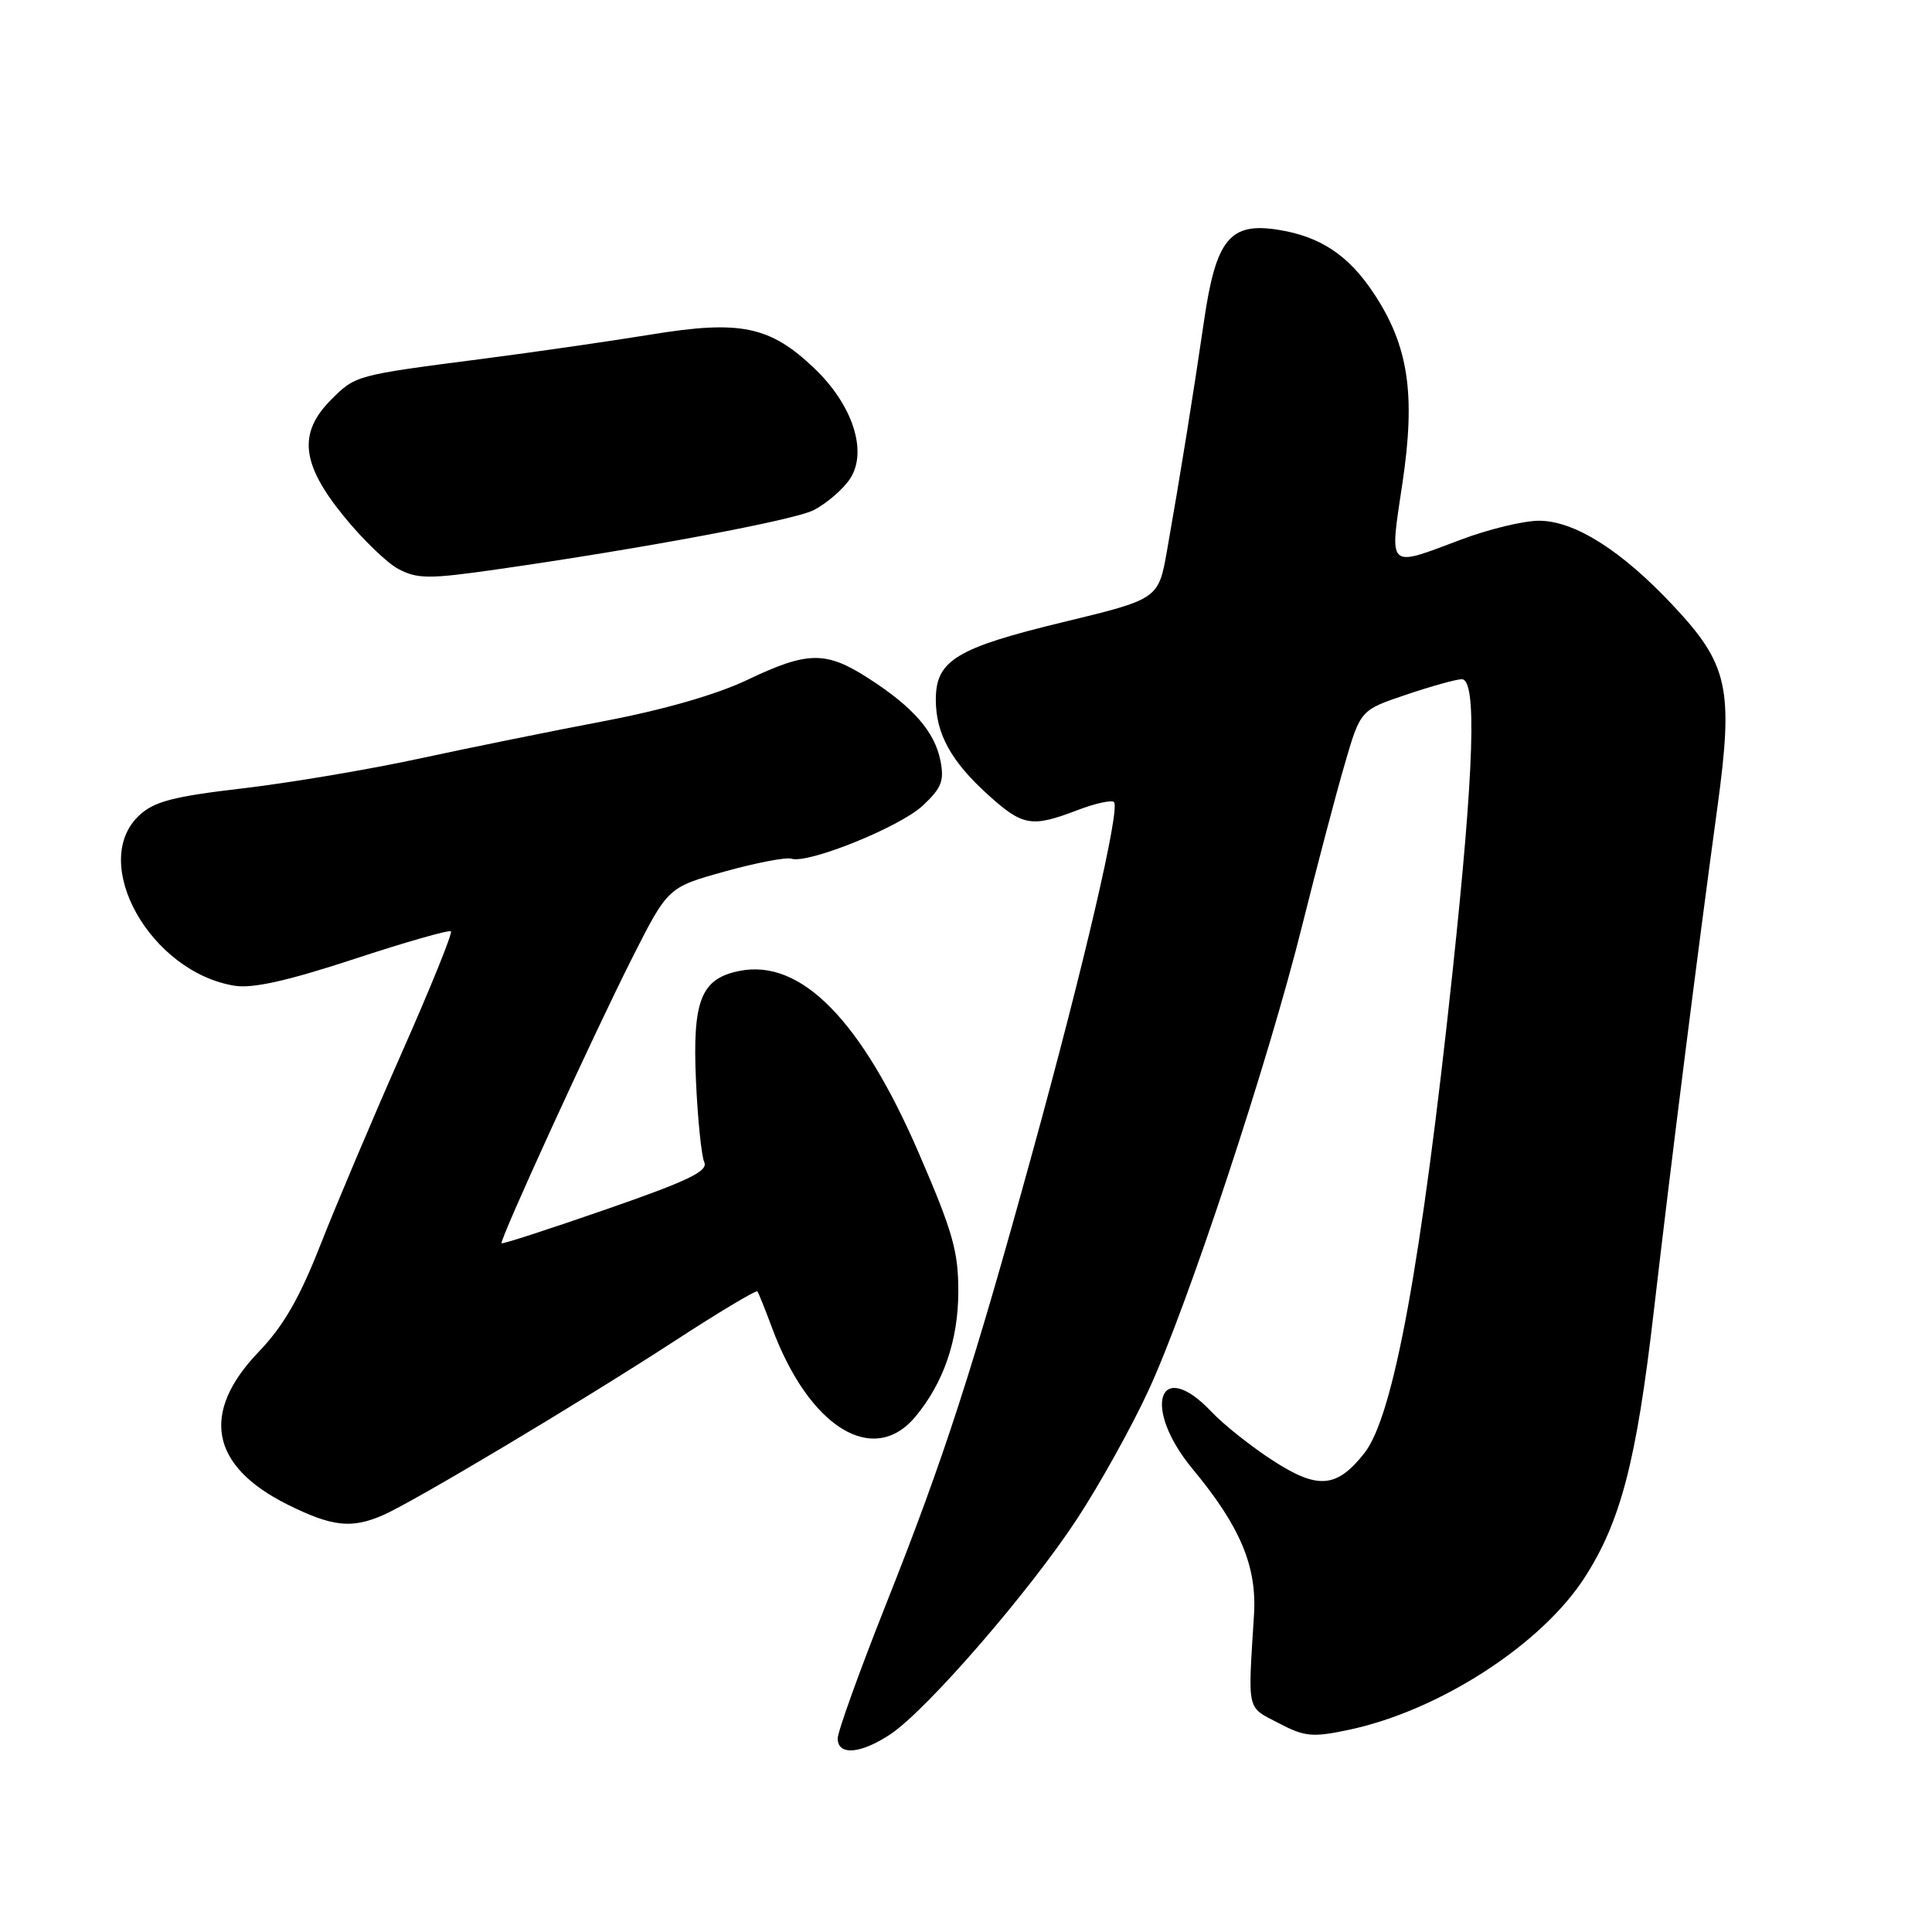 <?xml version="1.0" encoding="UTF-8" standalone="no"?>
<!DOCTYPE svg PUBLIC "-//W3C//DTD SVG 1.1//EN" "http://www.w3.org/Graphics/SVG/1.1/DTD/svg11.dtd" >
<svg xmlns="http://www.w3.org/2000/svg" xmlns:xlink="http://www.w3.org/1999/xlink" version="1.1" viewBox="0 0 256 256">
 <g >
 <path fill="currentColor"
d=" M 118.05 229.75 C 122.91 226.47 136.48 210.80 142.73 201.24 C 145.71 196.70 149.96 189.05 152.18 184.24 C 157.35 173.08 168.06 140.69 172.57 122.54 C 174.50 114.82 177.01 105.26 178.17 101.30 C 180.26 94.09 180.26 94.09 186.33 92.05 C 189.66 90.92 192.98 90.00 193.69 90.00 C 195.72 90.00 195.34 101.85 192.47 128.78 C 188.35 167.42 184.65 187.64 180.80 192.53 C 177.14 197.18 174.65 197.39 168.74 193.58 C 165.86 191.73 162.18 188.81 160.56 187.10 C 153.54 179.68 151.25 186.46 158.02 194.64 C 164.35 202.27 166.56 207.54 166.16 214.00 C 165.35 226.97 165.15 226.09 169.40 228.31 C 172.87 230.13 173.89 230.23 178.64 229.23 C 190.66 226.71 204.27 217.92 210.00 208.99 C 214.75 201.60 216.83 193.60 219.10 174.06 C 221.35 154.63 224.94 126.18 227.56 107.00 C 229.72 91.21 229.02 88.04 221.67 80.21 C 214.85 72.93 208.62 69.00 203.92 69.00 C 201.90 69.00 197.25 70.12 193.60 71.50 C 183.73 75.21 184.10 75.57 185.83 64.02 C 187.60 52.20 186.63 45.80 182.02 38.85 C 178.69 33.82 174.94 31.33 169.38 30.45 C 162.97 29.42 161.12 31.69 159.54 42.52 C 158.11 52.31 156.41 62.89 154.64 72.94 C 153.50 79.38 153.50 79.38 140.85 82.44 C 126.71 85.86 124.00 87.51 124.00 92.70 C 124.00 97.22 126.01 100.87 130.94 105.33 C 135.53 109.47 136.68 109.67 142.74 107.36 C 145.11 106.45 147.30 105.97 147.61 106.28 C 148.46 107.13 143.66 127.79 136.86 152.50 C 128.89 181.48 125.09 193.22 117.39 212.60 C 113.88 221.46 111.00 229.44 111.00 230.35 C 111.00 232.68 114.09 232.41 118.05 229.75 Z  M 50.70 200.79 C 54.79 199.01 76.81 185.86 89.29 177.75 C 95.22 173.89 100.20 170.91 100.36 171.12 C 100.52 171.33 101.40 173.53 102.32 176.00 C 107.22 189.17 115.74 194.41 121.32 187.69 C 125.03 183.21 126.96 177.61 126.98 171.22 C 127.00 165.82 126.26 163.23 121.75 152.80 C 114.12 135.15 106.12 127.03 97.99 128.65 C 92.88 129.67 91.74 132.55 92.22 143.22 C 92.45 148.33 92.95 153.18 93.32 154.00 C 93.86 155.19 91.17 156.48 80.33 160.24 C 72.81 162.85 66.57 164.88 66.46 164.74 C 66.16 164.35 78.52 137.34 83.72 127.03 C 88.50 117.57 88.50 117.57 96.06 115.47 C 100.21 114.32 104.17 113.56 104.85 113.78 C 107.04 114.51 119.22 109.60 122.27 106.75 C 124.77 104.41 125.14 103.46 124.61 100.78 C 123.84 96.93 120.99 93.68 115.05 89.86 C 109.42 86.24 107.03 86.27 99.00 90.10 C 94.89 92.05 87.90 94.06 80.00 95.56 C 73.12 96.87 62.10 99.10 55.50 100.53 C 48.90 101.96 38.40 103.73 32.17 104.46 C 22.88 105.55 20.41 106.20 18.42 108.07 C 11.78 114.32 19.94 128.84 31.11 130.62 C 33.50 131.00 38.14 129.96 46.91 127.08 C 53.74 124.83 59.52 123.18 59.75 123.41 C 59.98 123.65 57.02 130.96 53.16 139.67 C 49.31 148.38 44.49 159.78 42.44 165.00 C 39.70 171.98 37.55 175.71 34.33 179.07 C 26.53 187.17 27.85 194.25 38.10 199.36 C 43.98 202.29 46.56 202.58 50.70 200.79 Z  M 65.75 75.46 C 85.12 72.69 105.26 68.92 107.83 67.59 C 109.56 66.69 111.73 64.82 112.64 63.43 C 115.00 59.83 113.00 53.66 107.89 48.79 C 102.03 43.21 98.11 42.39 86.31 44.32 C 80.91 45.20 70.88 46.65 64.00 47.54 C 47.08 49.73 47.13 49.71 43.87 52.97 C 39.47 57.38 39.92 61.49 45.55 68.40 C 48.05 71.48 51.31 74.62 52.78 75.39 C 55.32 76.73 56.88 76.73 65.75 75.46 Z "/>
</g>
</svg>